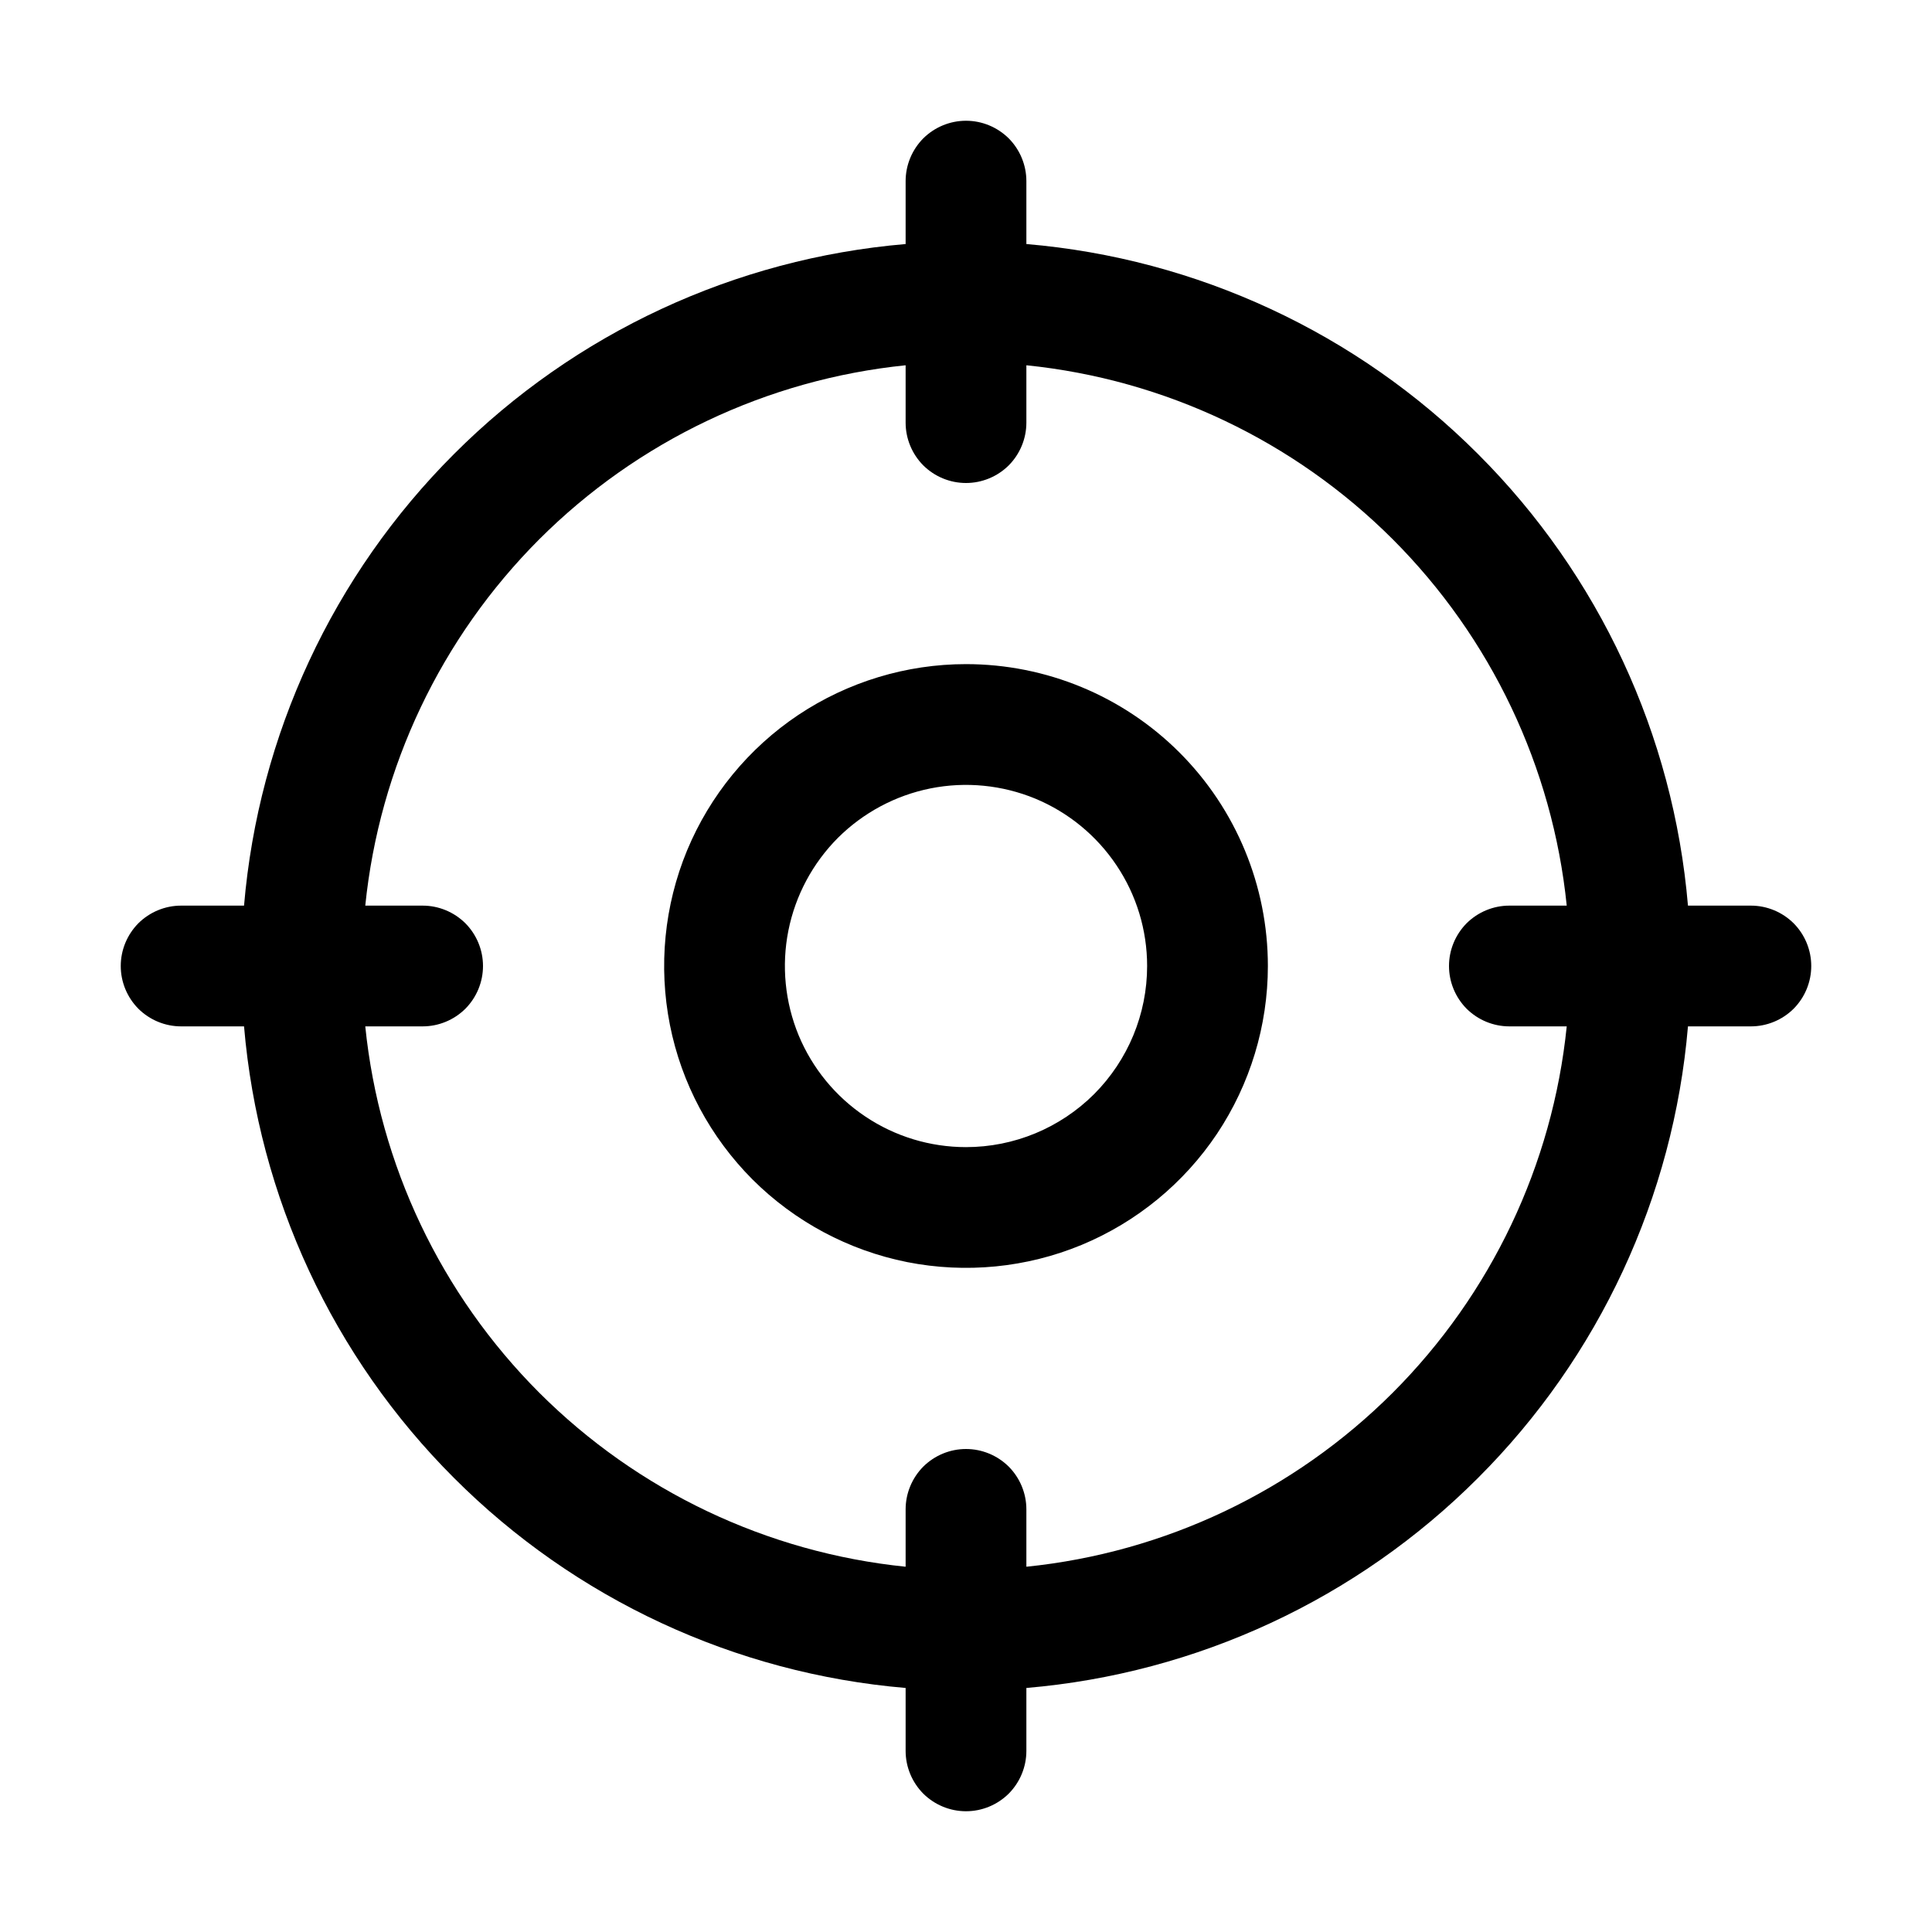<svg height="16" width="16" viewBox="0 0 16 16" fill="none" xmlns="http://www.w3.org/2000/svg">
  <path
    d="M14.5 7.5H13.979C13.859 6.087 13.243 4.762 12.24 3.76C11.238 2.757 9.913 2.141 8.5 2.021V1.5C8.5 1.367 8.447 1.24 8.354 1.146C8.26 1.053 8.133 1 8 1C7.867 1 7.74 1.053 7.646 1.146C7.553 1.24 7.5 1.367 7.5 1.5V2.021C6.087 2.141 4.762 2.757 3.76 3.76C2.757 4.762 2.141 6.087 2.021 7.5H1.5C1.367 7.5 1.24 7.553 1.146 7.646C1.053 7.74 1 7.867 1 8C1 8.133 1.053 8.26 1.146 8.354C1.24 8.447 1.367 8.5 1.5 8.5H2.021C2.141 9.913 2.757 11.238 3.76 12.24C4.762 13.243 6.087 13.859 7.5 13.979V14.5C7.5 14.633 7.553 14.76 7.646 14.854C7.74 14.947 7.867 15 8 15C8.133 15 8.26 14.947 8.354 14.854C8.447 14.76 8.5 14.633 8.5 14.5V13.979C9.913 13.859 11.238 13.243 12.24 12.24C13.243 11.238 13.859 9.913 13.979 8.5H14.5C14.633 8.5 14.76 8.447 14.854 8.354C14.947 8.26 15 8.133 15 8C15 7.867 14.947 7.74 14.854 7.646C14.76 7.553 14.633 7.5 14.5 7.5ZM8.5 12.975V12.5C8.5 12.367 8.447 12.24 8.354 12.146C8.26 12.053 8.133 12 8 12C7.867 12 7.74 12.053 7.646 12.146C7.553 12.24 7.5 12.367 7.5 12.5V12.975C6.353 12.858 5.282 12.349 4.466 11.534C3.651 10.718 3.142 9.647 3.025 8.5H3.5C3.633 8.5 3.76 8.447 3.854 8.354C3.947 8.26 4 8.133 4 8C4 7.867 3.947 7.74 3.854 7.646C3.76 7.553 3.633 7.5 3.5 7.5H3.025C3.142 6.353 3.651 5.282 4.466 4.466C5.282 3.651 6.353 3.142 7.5 3.025V3.5C7.5 3.633 7.553 3.76 7.646 3.854C7.74 3.947 7.867 4 8 4C8.133 4 8.26 3.947 8.354 3.854C8.447 3.76 8.5 3.633 8.5 3.5V3.025C9.647 3.142 10.718 3.651 11.534 4.466C12.349 5.282 12.858 6.353 12.975 7.5H12.5C12.367 7.5 12.24 7.553 12.146 7.646C12.053 7.74 12 7.867 12 8C12 8.133 12.053 8.26 12.146 8.354C12.24 8.447 12.367 8.5 12.5 8.5H12.975C12.858 9.647 12.349 10.718 11.534 11.534C10.718 12.349 9.647 12.858 8.5 12.975ZM8 5.5C7.506 5.5 7.022 5.647 6.611 5.921C6.2 6.196 5.88 6.586 5.69 7.043C5.501 7.5 5.452 8.003 5.548 8.488C5.644 8.973 5.883 9.418 6.232 9.768C6.582 10.117 7.027 10.355 7.512 10.452C7.997 10.548 8.5 10.499 8.957 10.31C9.414 10.12 9.804 9.8 10.079 9.389C10.353 8.978 10.5 8.494 10.5 8C10.5 7.337 10.237 6.701 9.768 6.232C9.299 5.763 8.663 5.5 8 5.5ZM8 9.5C7.703 9.5 7.413 9.412 7.167 9.247C6.92 9.082 6.728 8.848 6.614 8.574C6.501 8.3 6.471 7.998 6.529 7.707C6.587 7.416 6.73 7.149 6.939 6.939C7.149 6.73 7.416 6.587 7.707 6.529C7.998 6.471 8.3 6.501 8.574 6.614C8.848 6.728 9.082 6.92 9.247 7.167C9.412 7.413 9.5 7.703 9.5 8C9.5 8.398 9.342 8.779 9.061 9.061C8.779 9.342 8.398 9.5 8 9.5Z"
    fill="currentColor"
  />
</svg>